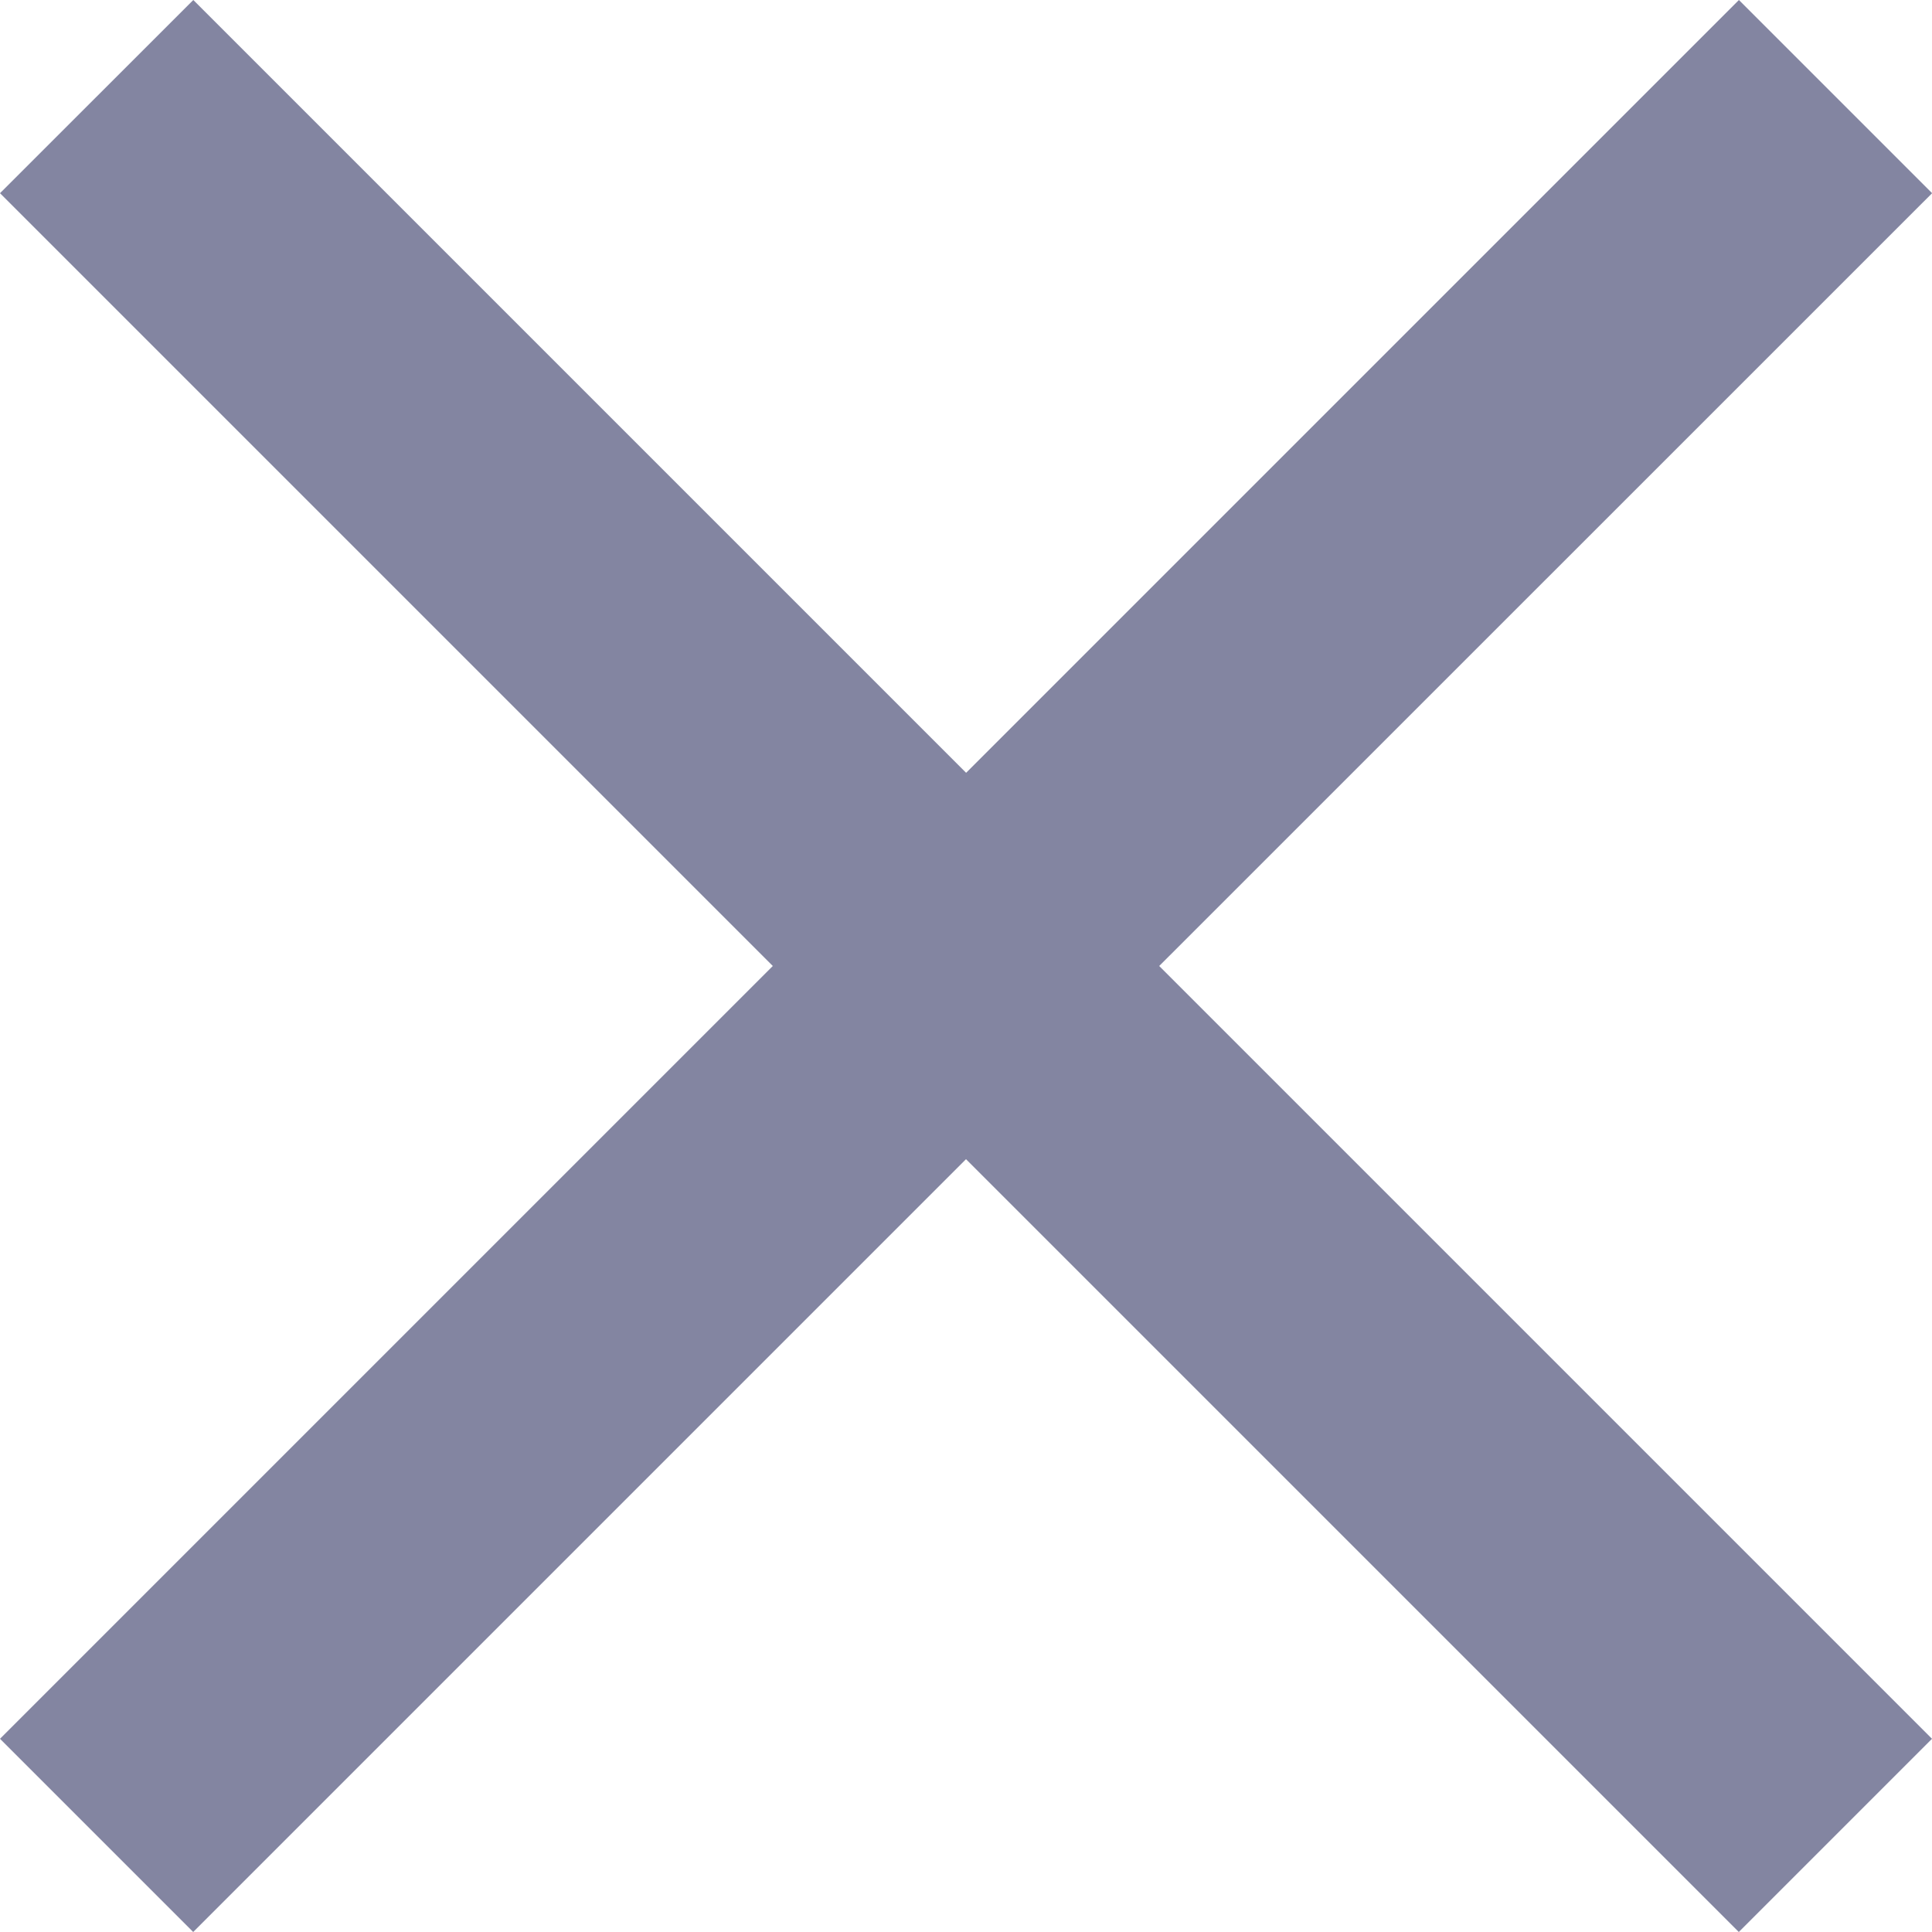 <svg xmlns="http://www.w3.org/2000/svg" width="18.25" height="18.25" viewBox="0 0 18.25 18.25">
  <path id="Icon_ionic-md-close" data-name="Icon ionic-md-close" d="M25.774,9.348,23.949,7.523l-7.3,7.3-7.3-7.3L7.523,9.348l7.3,7.3-7.3,7.3,1.825,1.825,7.3-7.3,7.3,7.3,1.825-1.825-7.3-7.3Z" transform="translate(-7.523 -7.523)" fill="#8385a1"/>
</svg>
